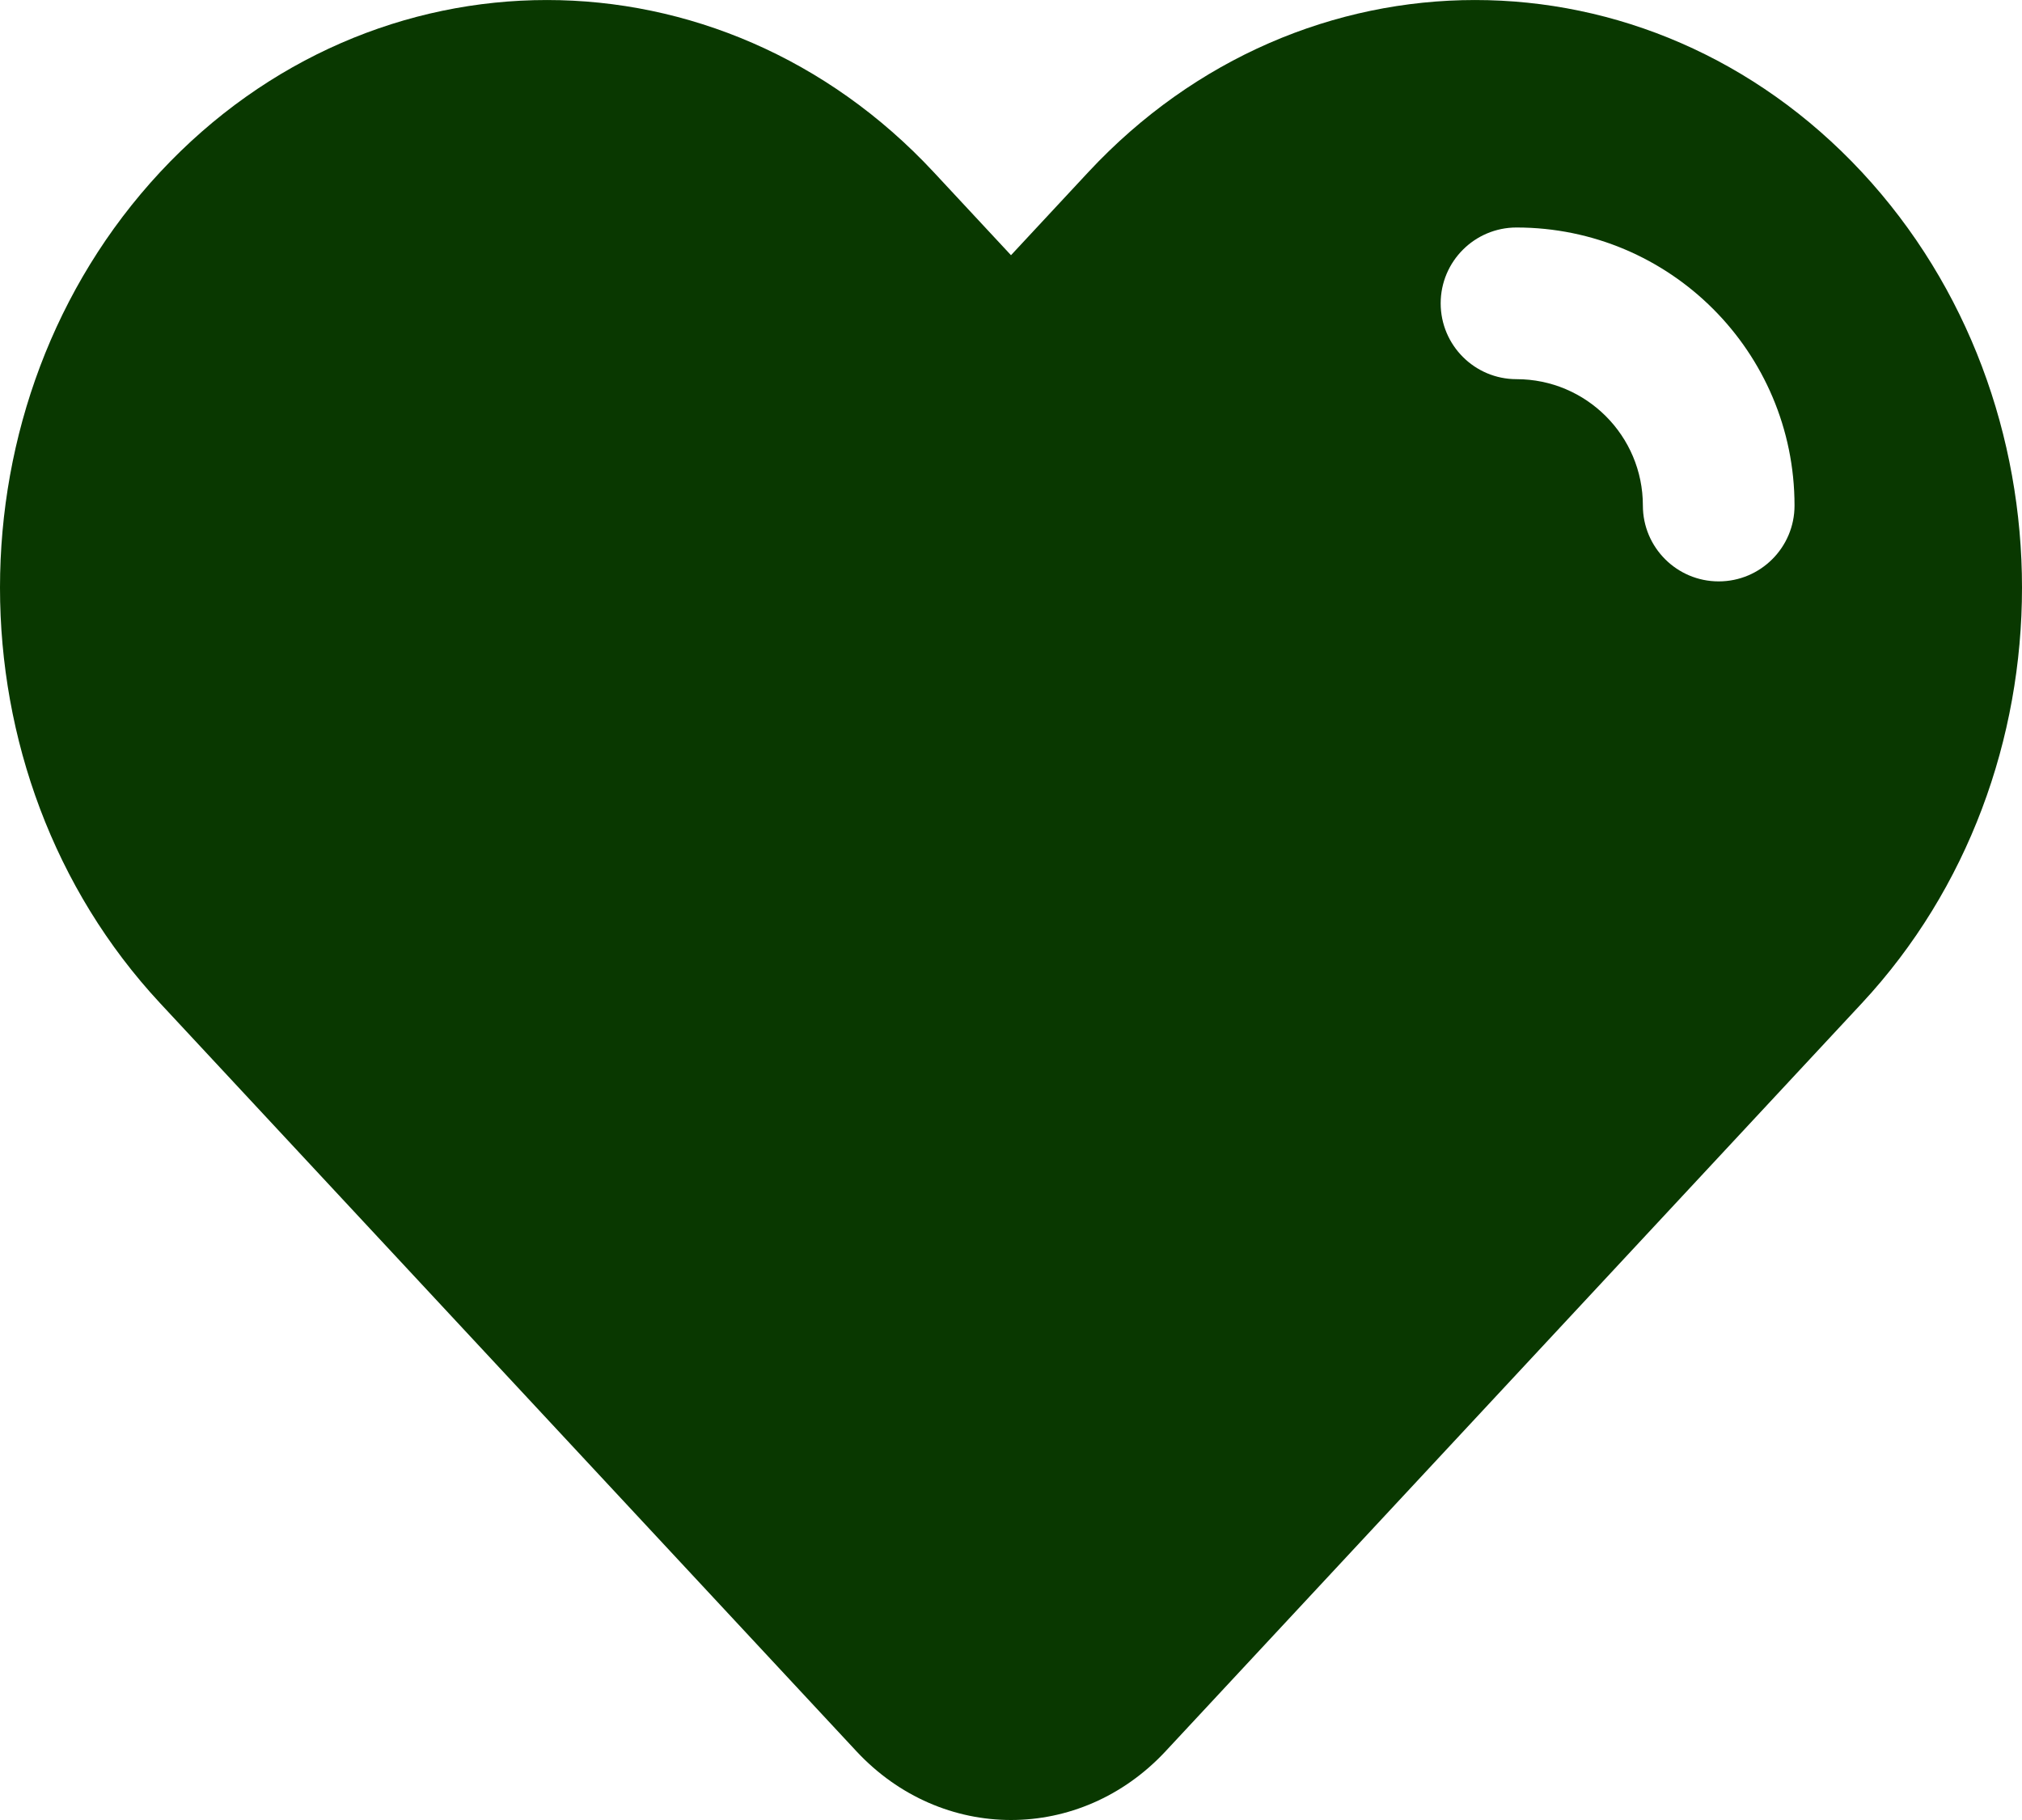 <svg width="20" height="18" viewBox="0 0 20 18" fill="none" xmlns="http://www.w3.org/2000/svg">
<path fill-rule="evenodd" clip-rule="evenodd" d="M10 2.524L10.765 1.702C12.878 -0.567 16.303 -0.567 18.416 1.702C20.528 3.972 20.528 7.652 18.416 9.922L11.53 17.319C10.685 18.227 9.315 18.227 8.47 17.319L1.584 9.922C-0.528 7.652 -0.528 3.972 1.584 1.702C3.697 -0.567 7.122 -0.567 9.235 1.702L10 2.524ZM15 2.25C14.586 2.25 14.25 2.586 14.25 3C14.25 3.414 14.586 3.75 15 3.75C15.69 3.75 16.25 4.31 16.25 5C16.25 5.414 16.586 5.75 17 5.75C17.414 5.75 17.75 5.414 17.75 5C17.75 3.481 16.519 2.25 15 2.25Z" fill="#093800"/>
</svg>
